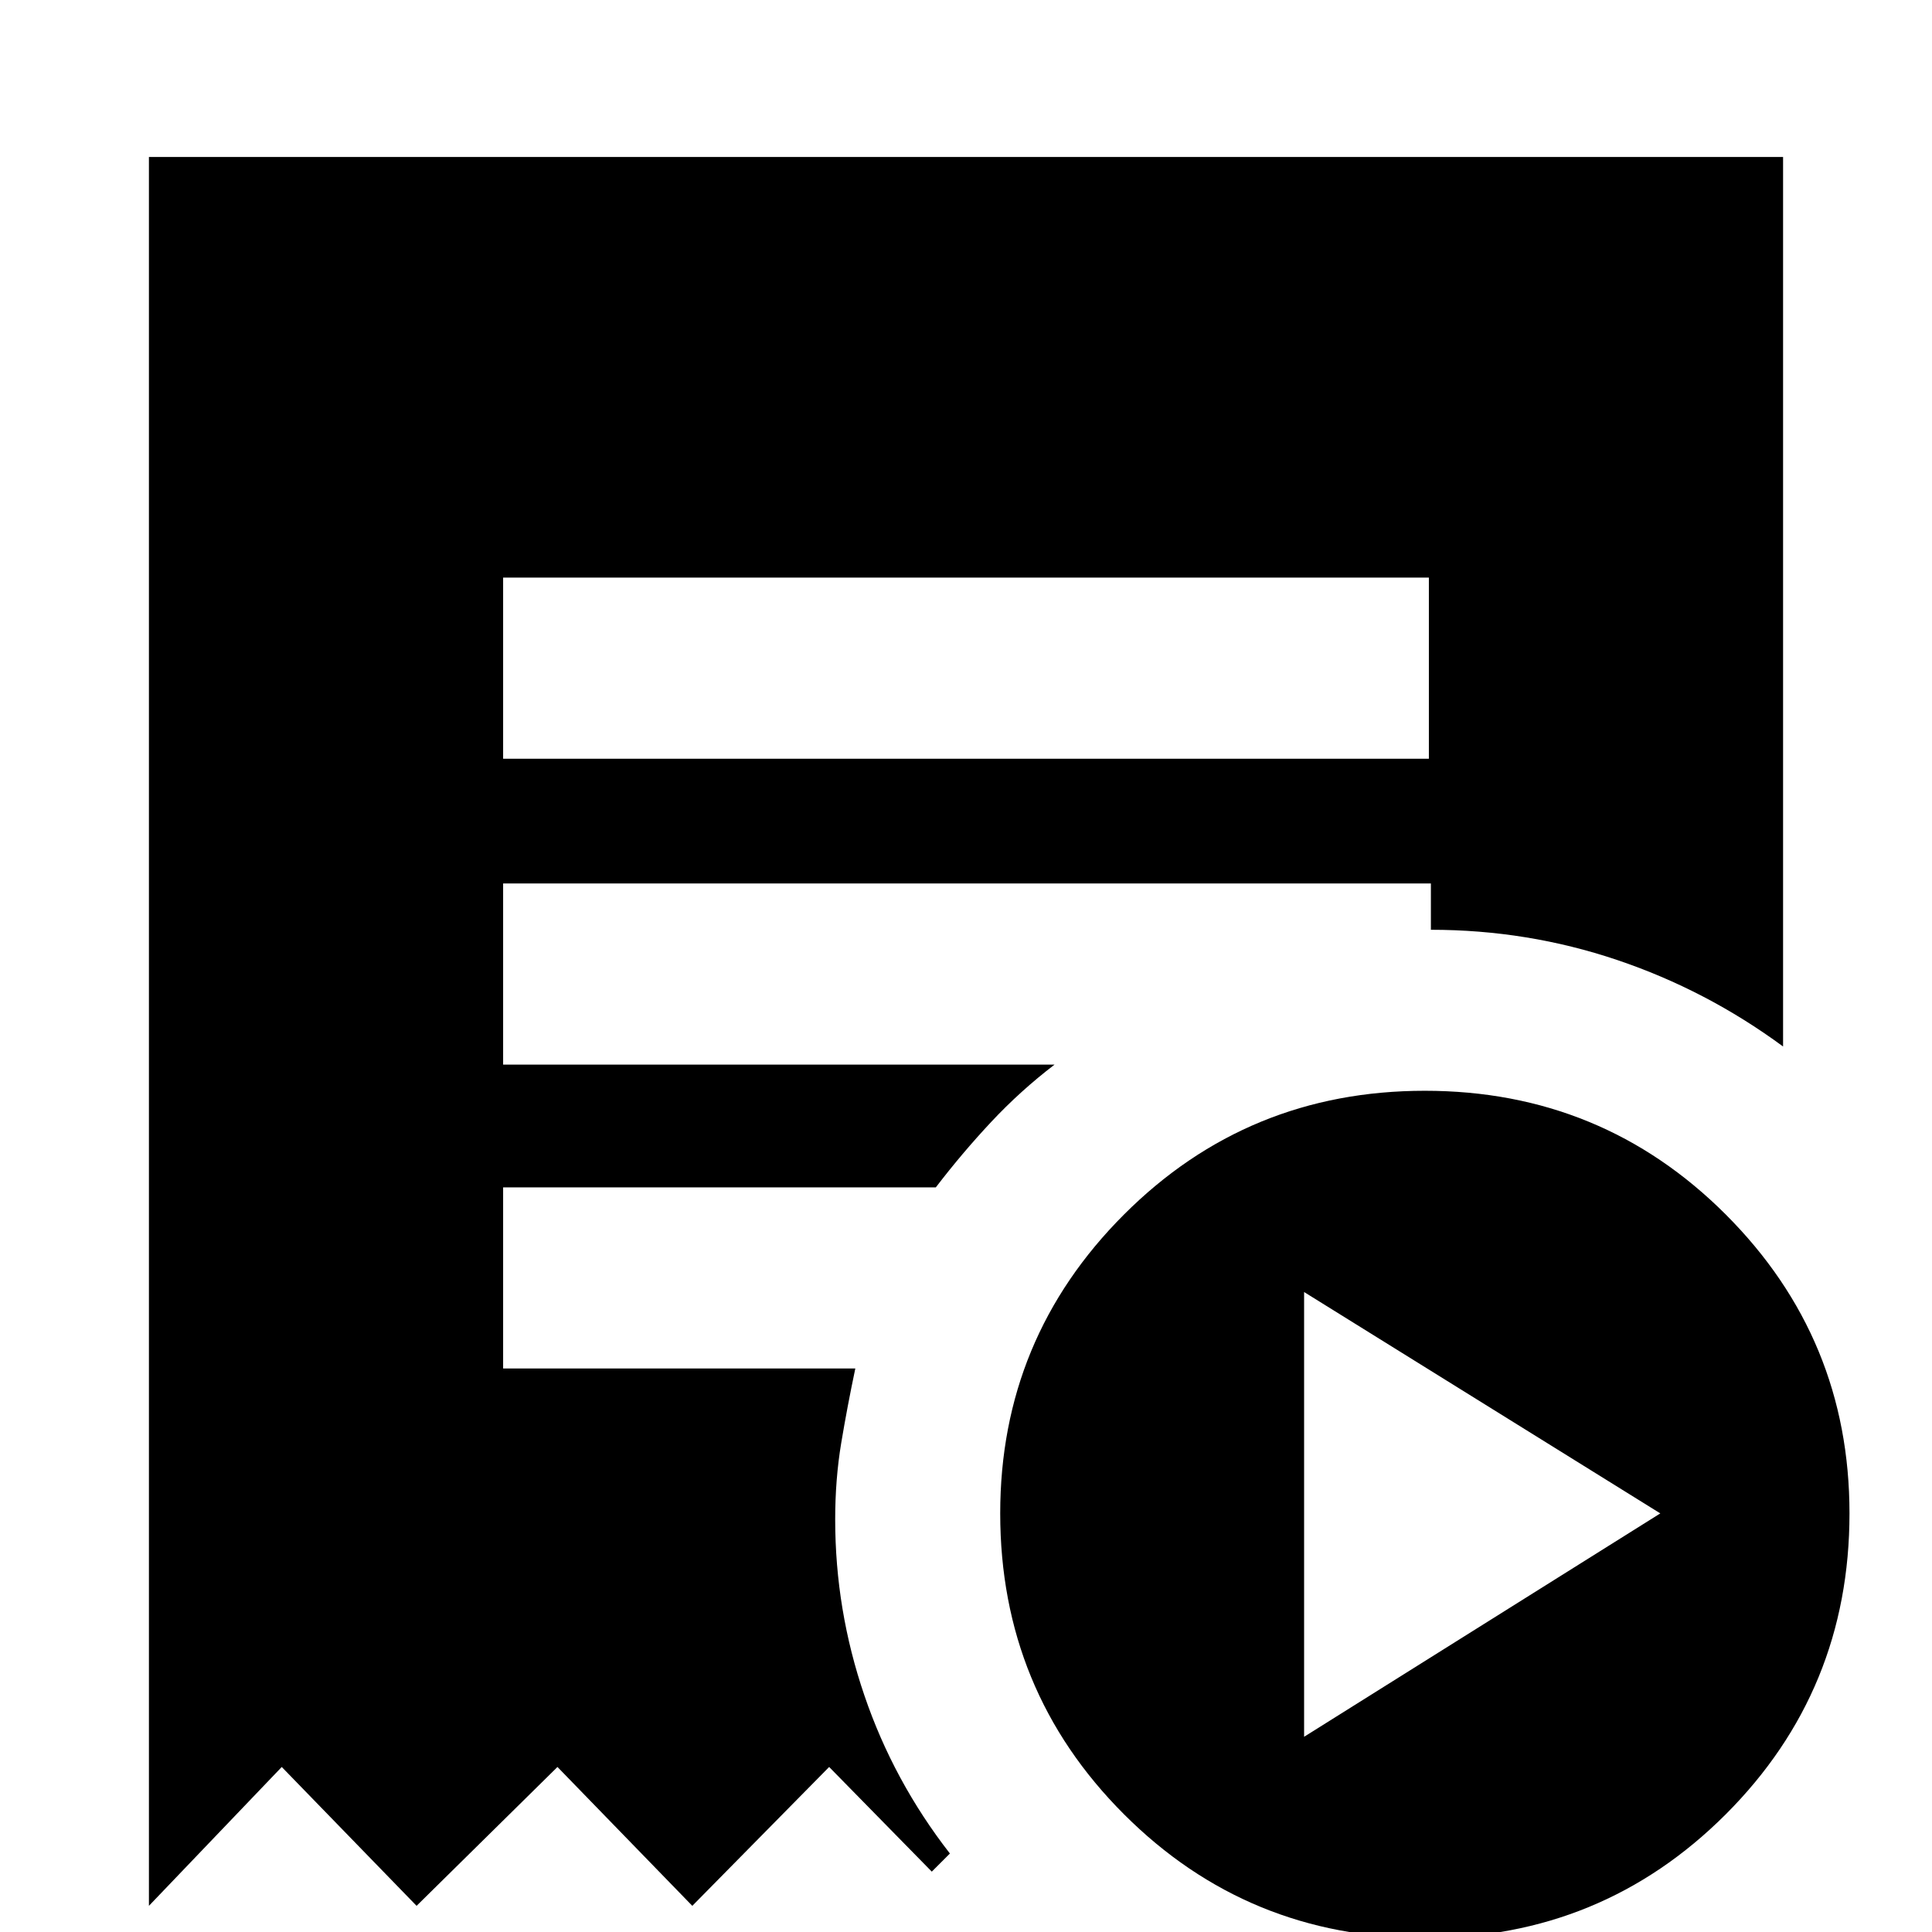 <svg xmlns="http://www.w3.org/2000/svg" height="24" width="24"><path d="m16.2 21.575 4.425-2.775-4.425-2.75ZM6.25 9.425h11.5v-2.25H6.25Zm11.45 14.65q-2.2 0-3.737-1.537Q12.425 21 12.425 18.8q0-2.175 1.538-3.713Q15.5 13.55 17.7 13.55t3.738 1.537q1.537 1.538 1.537 3.713 0 2.2-1.537 3.738-1.538 1.537-3.738 1.537Zm-15.85-.4V1.95h20.3V13q-.95-.7-2.062-1.075-1.113-.375-2.313-.375v-.575H6.25v2.25h6.85q-.425.325-.788.713-.362.387-.687.812H6.25V17h4.375q-.1.475-.175.925-.075.45-.075.95 0 1.125.363 2.187.362 1.063 1.062 1.963l-.225.225-1.275-1.3-1.7 1.725-1.675-1.725-1.75 1.725L3.5 21.95Z"/></svg>